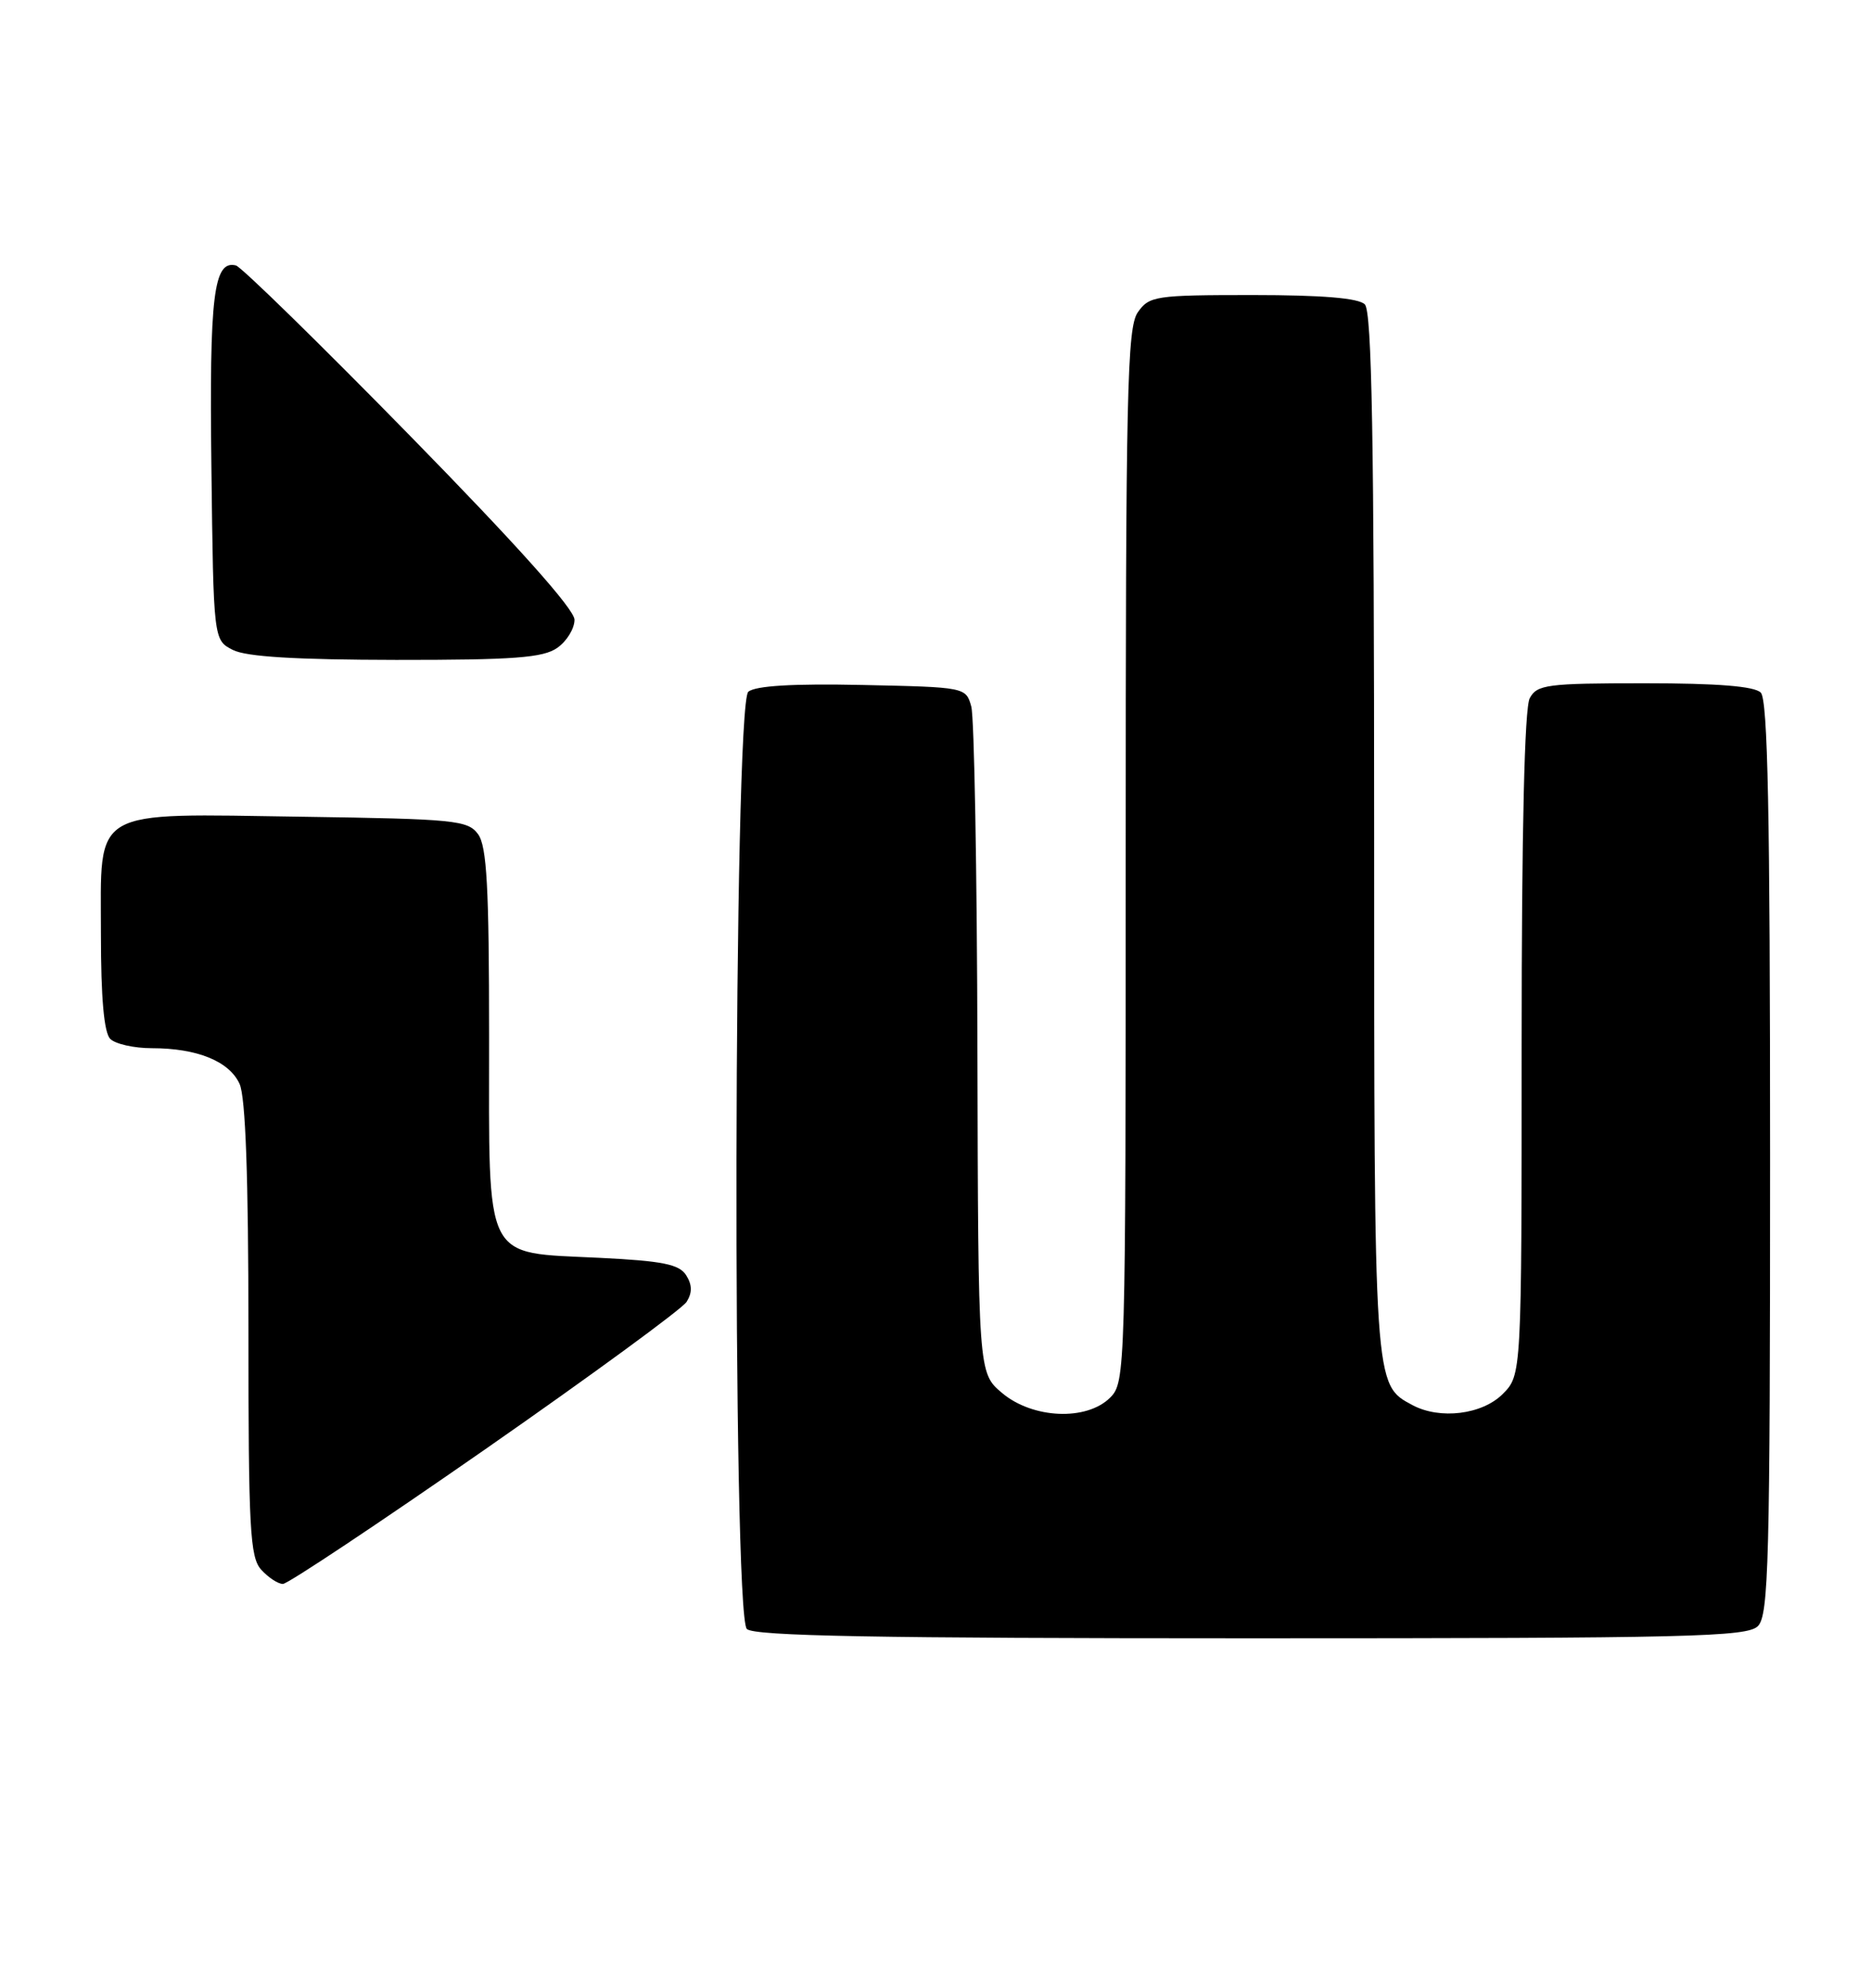 <?xml version="1.0" encoding="UTF-8" standalone="no"?>
<!DOCTYPE svg PUBLIC "-//W3C//DTD SVG 1.1//EN" "http://www.w3.org/Graphics/SVG/1.1/DTD/svg11.dtd" >
<svg xmlns="http://www.w3.org/2000/svg" xmlns:xlink="http://www.w3.org/1999/xlink" version="1.1" viewBox="0 0 241 256">
 <g >
 <path fill="currentColor"
d=" M 226.43 209.43 C 227.82 208.04 228.00 201.18 228.00 149.13 C 228.00 104.78 227.71 90.11 226.80 89.20 C 225.98 88.38 221.21 88.00 211.84 88.00 C 199.25 88.00 197.98 88.17 197.04 89.93 C 196.37 91.18 196.00 107.02 196.00 134.48 C 196.00 177.09 196.00 177.09 193.55 179.55 C 190.90 182.19 185.48 182.86 181.94 180.97 C 176.96 178.30 177.00 178.88 177.00 107.25 C 177.00 56.59 176.71 40.11 175.80 39.20 C 174.99 38.39 170.32 38.00 161.36 38.00 C 148.81 38.00 148.03 38.12 146.56 40.22 C 145.18 42.18 145.00 50.50 145.00 110.22 C 145.00 176.67 144.96 178.04 143.00 180.00 C 139.97 183.03 133.02 182.73 129.08 179.41 C 126.00 176.82 126.00 176.82 125.90 135.16 C 125.85 112.25 125.49 92.38 125.11 91.00 C 124.42 88.51 124.35 88.50 111.09 88.22 C 102.13 88.03 97.32 88.32 96.39 89.09 C 94.48 90.67 94.30 207.90 96.20 209.80 C 97.11 210.71 112.90 211.00 161.13 211.00 C 217.73 211.00 225.03 210.82 226.43 209.43 Z  M 62.48 186.67 C 76.18 177.13 87.86 168.58 88.44 167.67 C 89.18 166.49 89.16 165.48 88.39 164.25 C 87.50 162.83 85.37 162.40 77.25 162.00 C 62.13 161.25 63.00 162.98 63.00 133.54 C 63.00 114.27 62.71 108.99 61.58 107.44 C 60.27 105.64 58.60 105.48 38.99 105.19 C 11.40 104.79 13.00 103.86 13.00 120.32 C 13.00 128.54 13.40 133.00 14.20 133.80 C 14.86 134.46 17.27 135.00 19.55 135.00 C 25.40 135.00 29.53 136.68 30.86 139.60 C 31.63 141.28 32.00 151.58 32.00 171.22 C 32.00 196.92 32.19 200.56 33.65 202.17 C 34.57 203.18 35.82 204.00 36.44 204.00 C 37.06 204.00 48.78 196.20 62.48 186.67 Z  M 71.78 83.44 C 73.00 82.59 74.00 80.96 74.00 79.82 C 74.00 78.47 66.59 70.19 52.82 56.13 C 41.17 44.23 31.07 34.36 30.39 34.19 C 27.51 33.48 26.96 38.01 27.23 60.19 C 27.50 82.44 27.50 82.44 30.00 83.71 C 31.74 84.59 38.11 84.97 51.03 84.99 C 66.20 85.00 69.96 84.72 71.78 83.44 Z "/>
</g>
</svg>
